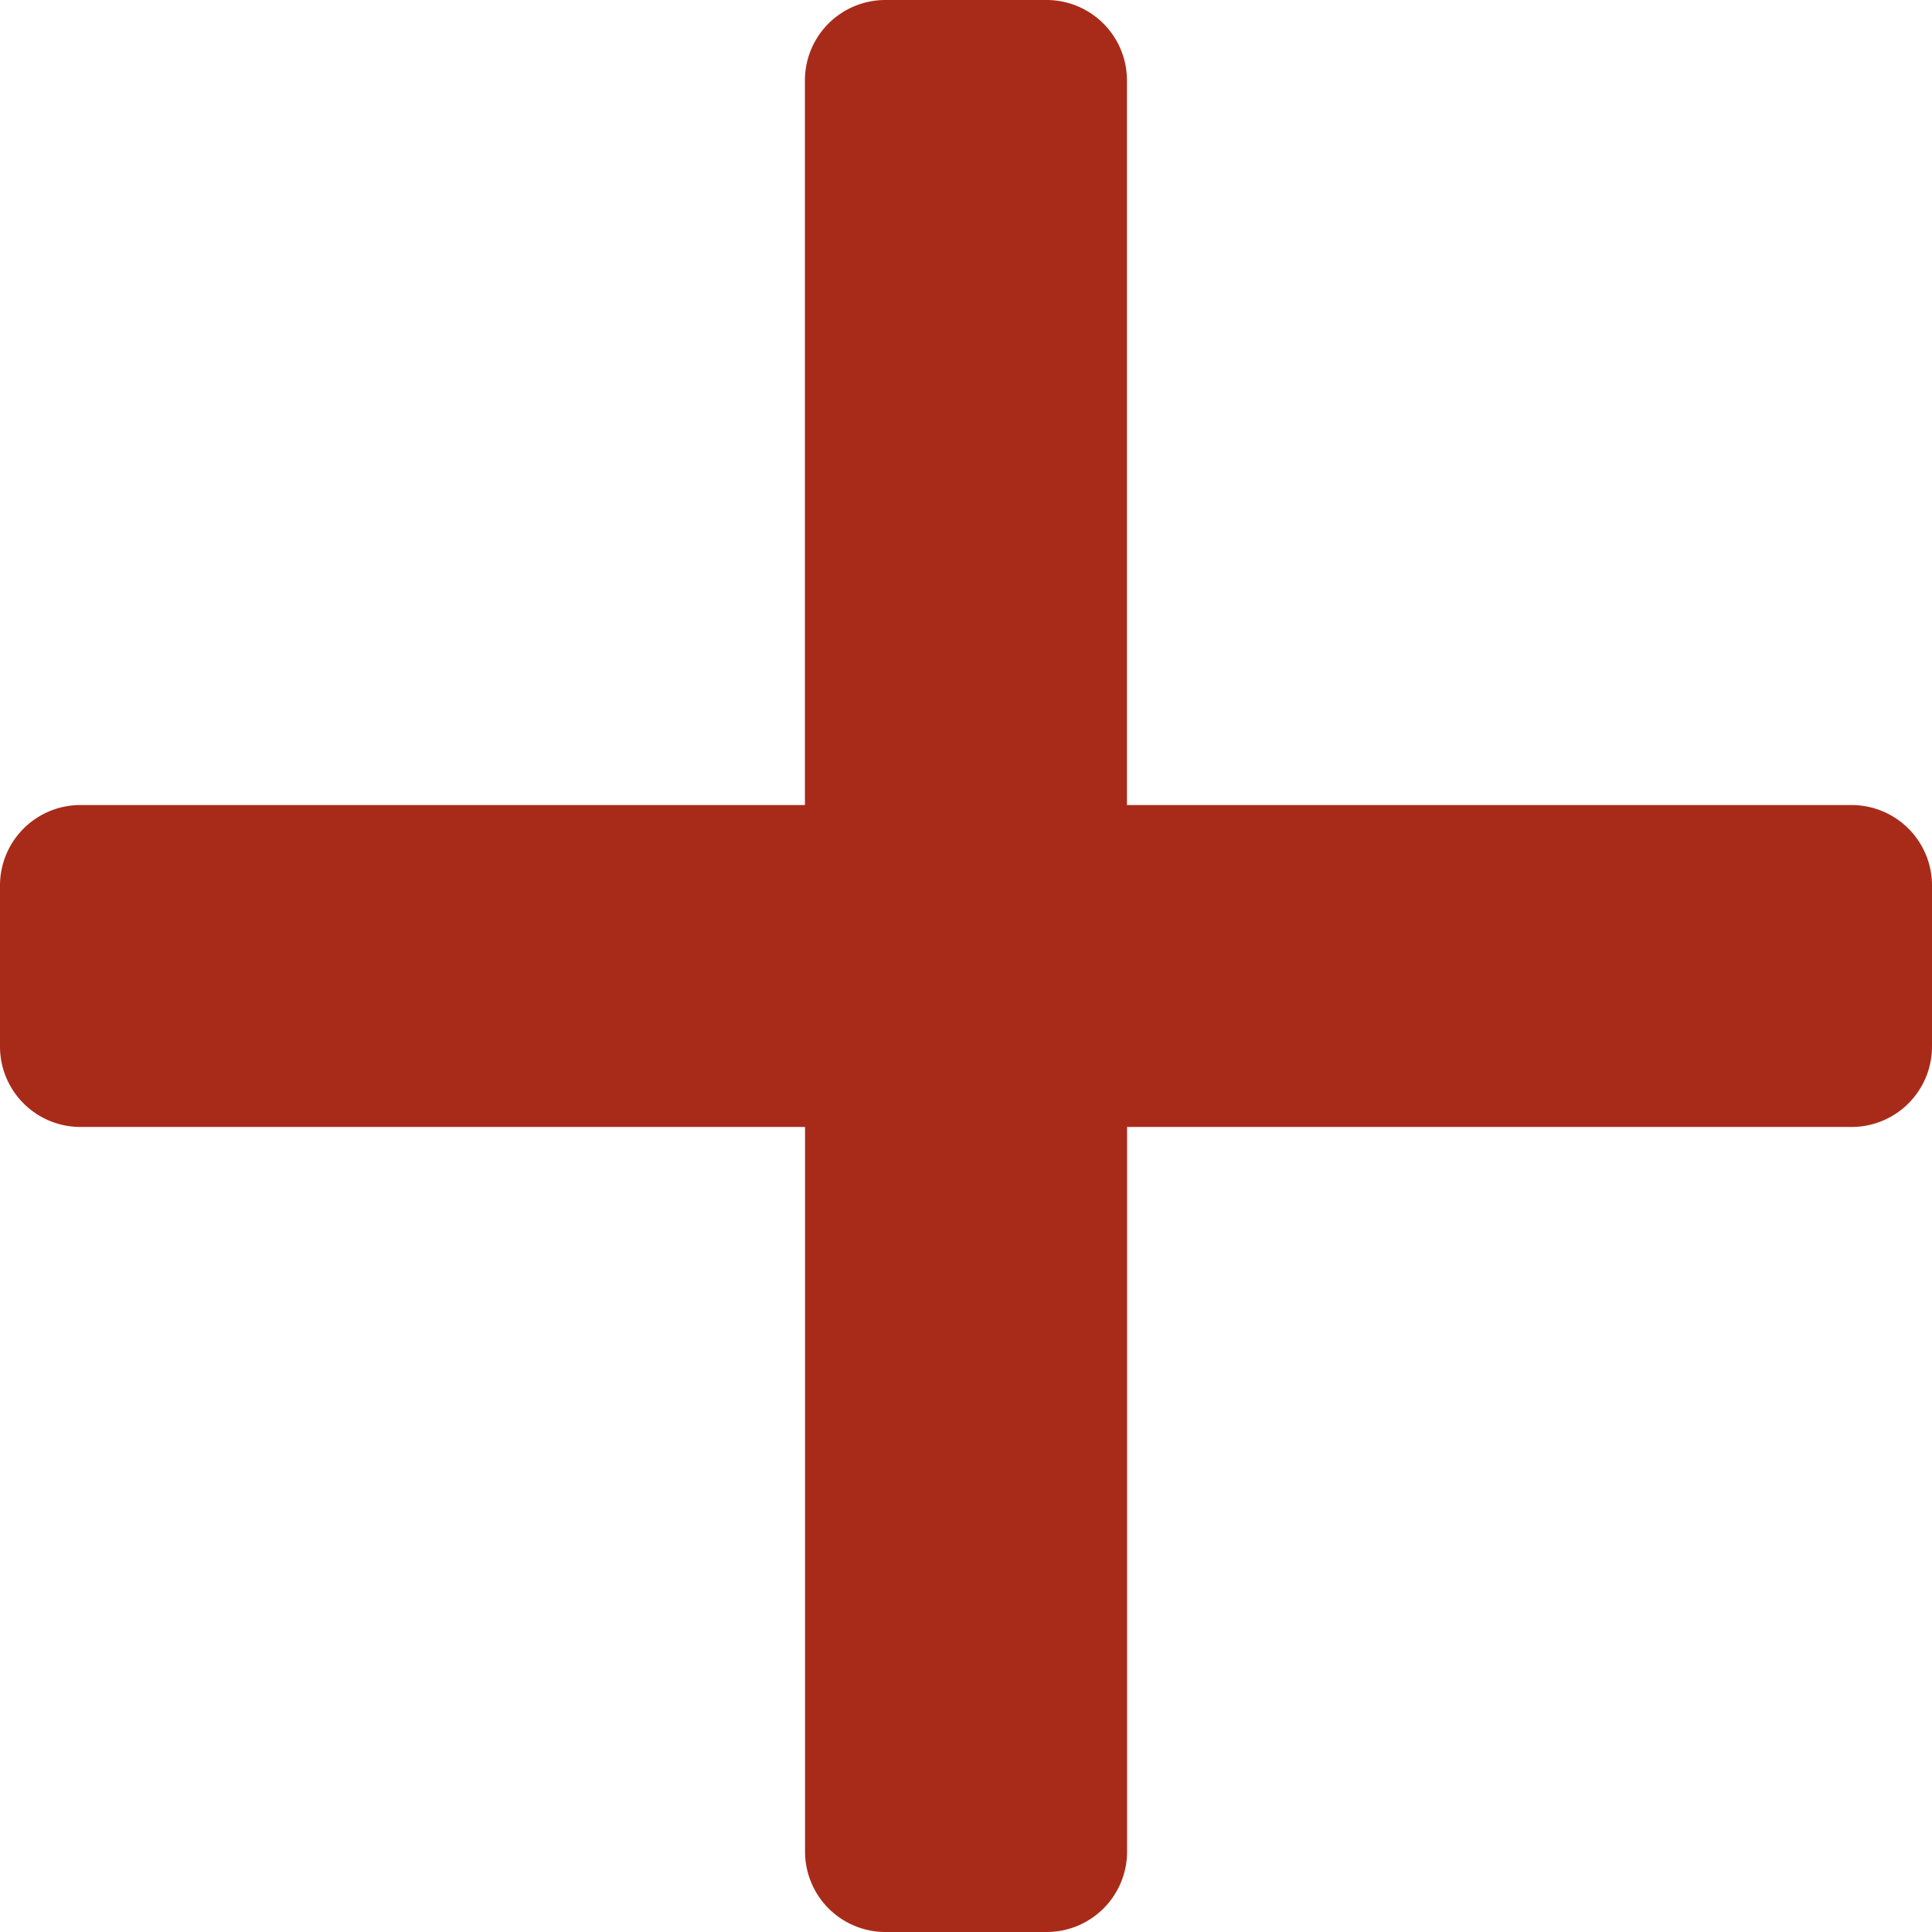 <svg xmlns="http://www.w3.org/2000/svg" width="16" height="16" viewBox="0 0 16 16"><defs><style>.a{fill:#a82b19;}</style></defs><path class="a" d="M15.333,70.667h-6v-6A.666.666,0,0,0,8.667,64H7.333a.666.666,0,0,0-.667.667v6h-6A.666.666,0,0,0,0,71.333v1.333a.666.666,0,0,0,.667.667h6v6A.666.666,0,0,0,7.333,80H8.667a.666.666,0,0,0,.667-.667v-6h6A.666.666,0,0,0,16,72.667V71.333A.666.666,0,0,0,15.333,70.667Z" transform="translate(0 -64)"/></svg>